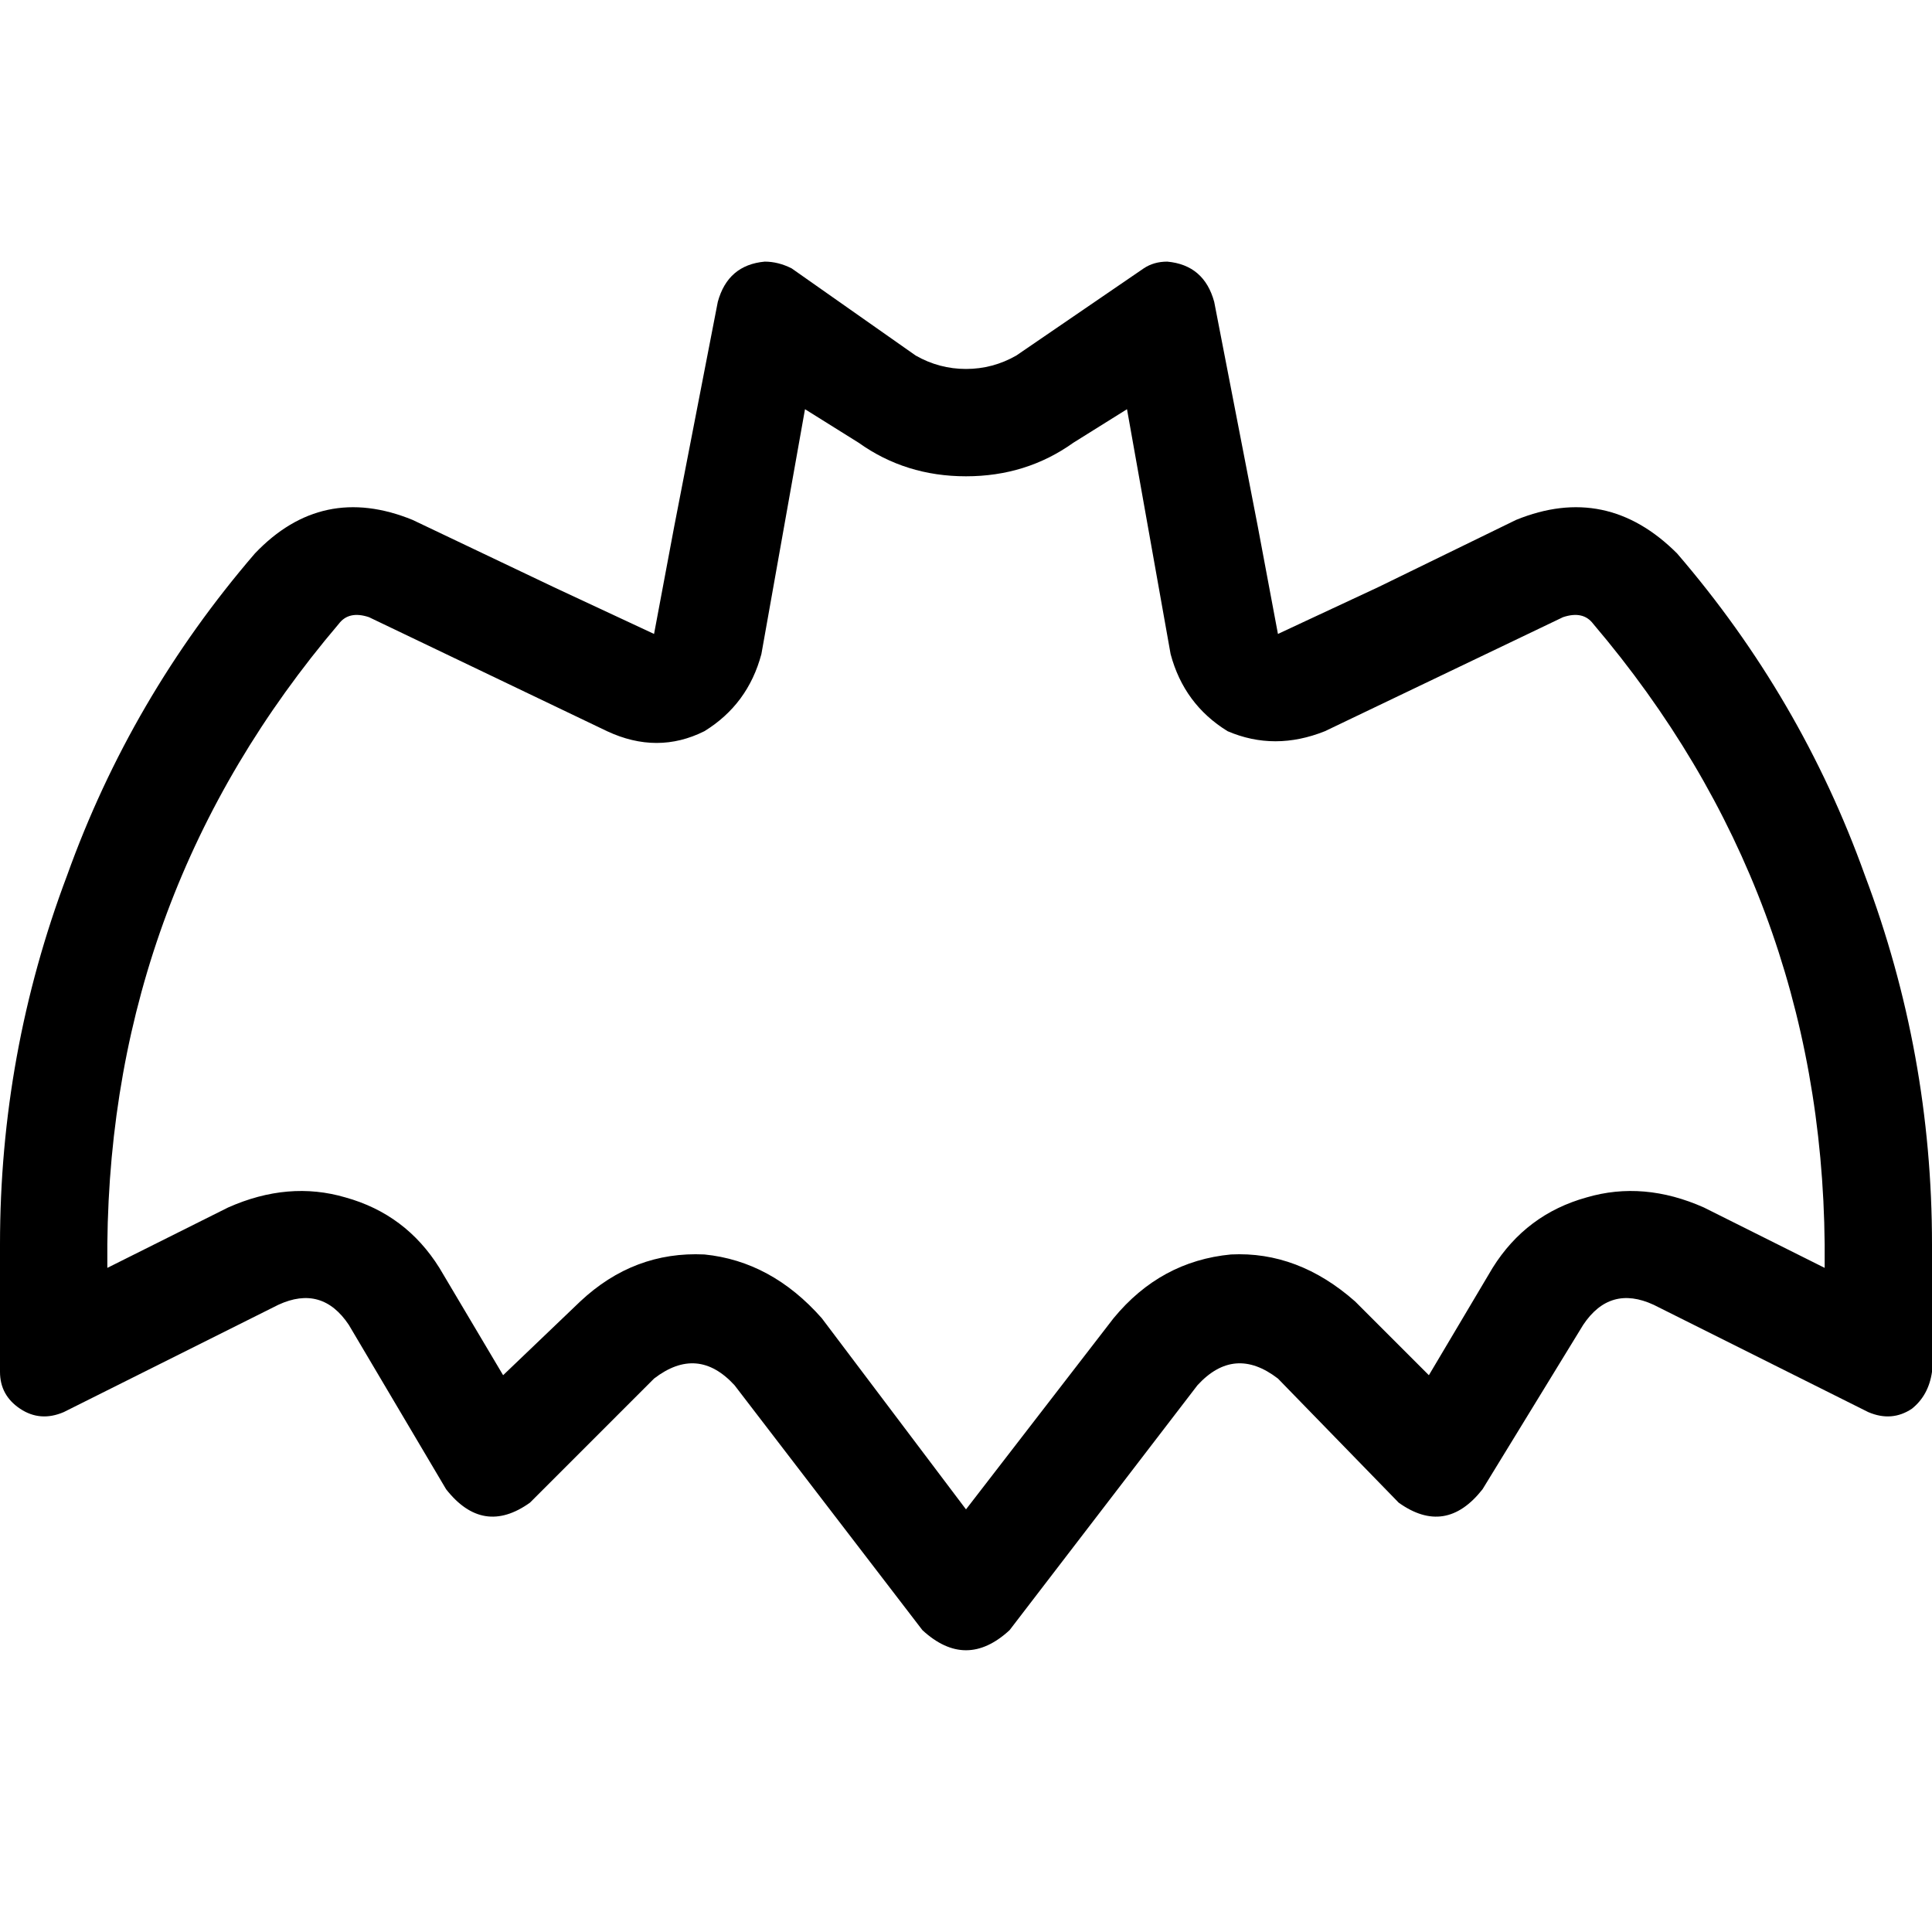 <svg xmlns="http://www.w3.org/2000/svg" viewBox="0 0 512 512">
  <path d="M 325.333 193.778 Q 337.778 199.111 351.111 193.778 L 414.222 163.556 Q 419.556 161.778 422.222 165.333 Q 482.667 236.444 483.556 329.778 L 483.556 336 L 451.556 320 Q 435.556 312.889 420.444 317.333 Q 404.444 321.778 395.556 336 L 378.667 364.444 L 359.111 344.889 Q 344 331.556 326.222 332.444 Q 307.556 334.222 295.111 349.333 L 256 400 L 217.778 349.333 Q 204.444 334.222 186.667 332.444 Q 168 331.556 153.778 344.889 L 133.333 364.444 L 116.444 336 Q 107.556 321.778 91.556 317.333 Q 76.444 312.889 60.444 320 L 28.444 336 L 28.444 329.778 Q 29.333 236.444 89.778 165.333 Q 92.444 161.778 97.778 163.556 L 160.889 193.778 Q 174.222 200 186.667 193.778 Q 198.222 186.667 201.778 173.333 L 213.333 108.444 L 227.556 117.333 Q 240 126.222 256 126.222 Q 272 126.222 284.444 117.333 L 298.667 108.444 L 310.222 173.333 Q 313.778 186.667 325.333 193.778 L 325.333 193.778 Z M 318.222 95.111 L 318.222 95.111 L 309.333 81.778 L 318.222 95.111 Q 318.222 95.111 318.222 95.111 Q 318.222 95.111 318.222 95.111 L 318.222 95.111 Z M 333.333 139.556 L 321.778 80 Q 319.111 70.222 309.333 69.333 Q 305.778 69.333 303.111 71.111 L 269.333 94.222 Q 263.111 97.778 256 97.778 Q 248.889 97.778 242.667 94.222 L 209.778 71.111 Q 206.222 69.333 202.667 69.333 Q 192.889 70.222 190.222 80 L 178.667 139.556 L 173.333 168 L 146.667 155.556 L 109.333 137.778 Q 85.333 128 67.556 146.667 Q 34.667 184.889 17.778 232 Q 0 279.111 0 329.778 L 0 363.556 Q 0 369.778 5.333 373.333 Q 10.667 376.889 16.889 374.222 L 73.778 345.778 Q 85.333 340.444 92.444 351.111 L 118.222 394.667 Q 128 407.111 140.444 398.222 L 173.333 365.333 Q 184.889 356.444 194.667 367.111 L 244.444 432 Q 256 442.667 267.556 432 L 317.333 367.111 Q 327.111 356.444 338.667 365.333 L 370.667 398.222 Q 383.111 407.111 392.889 394.667 L 419.556 351.111 Q 426.667 340.444 438.222 345.778 L 495.111 374.222 Q 501.333 376.889 506.667 373.333 Q 511.111 369.778 512 363.556 L 512 329.778 Q 512 279.111 494.222 232 Q 477.333 184.889 444.444 146.667 Q 425.778 128 401.778 137.778 L 365.333 155.556 L 338.667 168 L 333.333 139.556 L 333.333 139.556 Z" />
</svg>